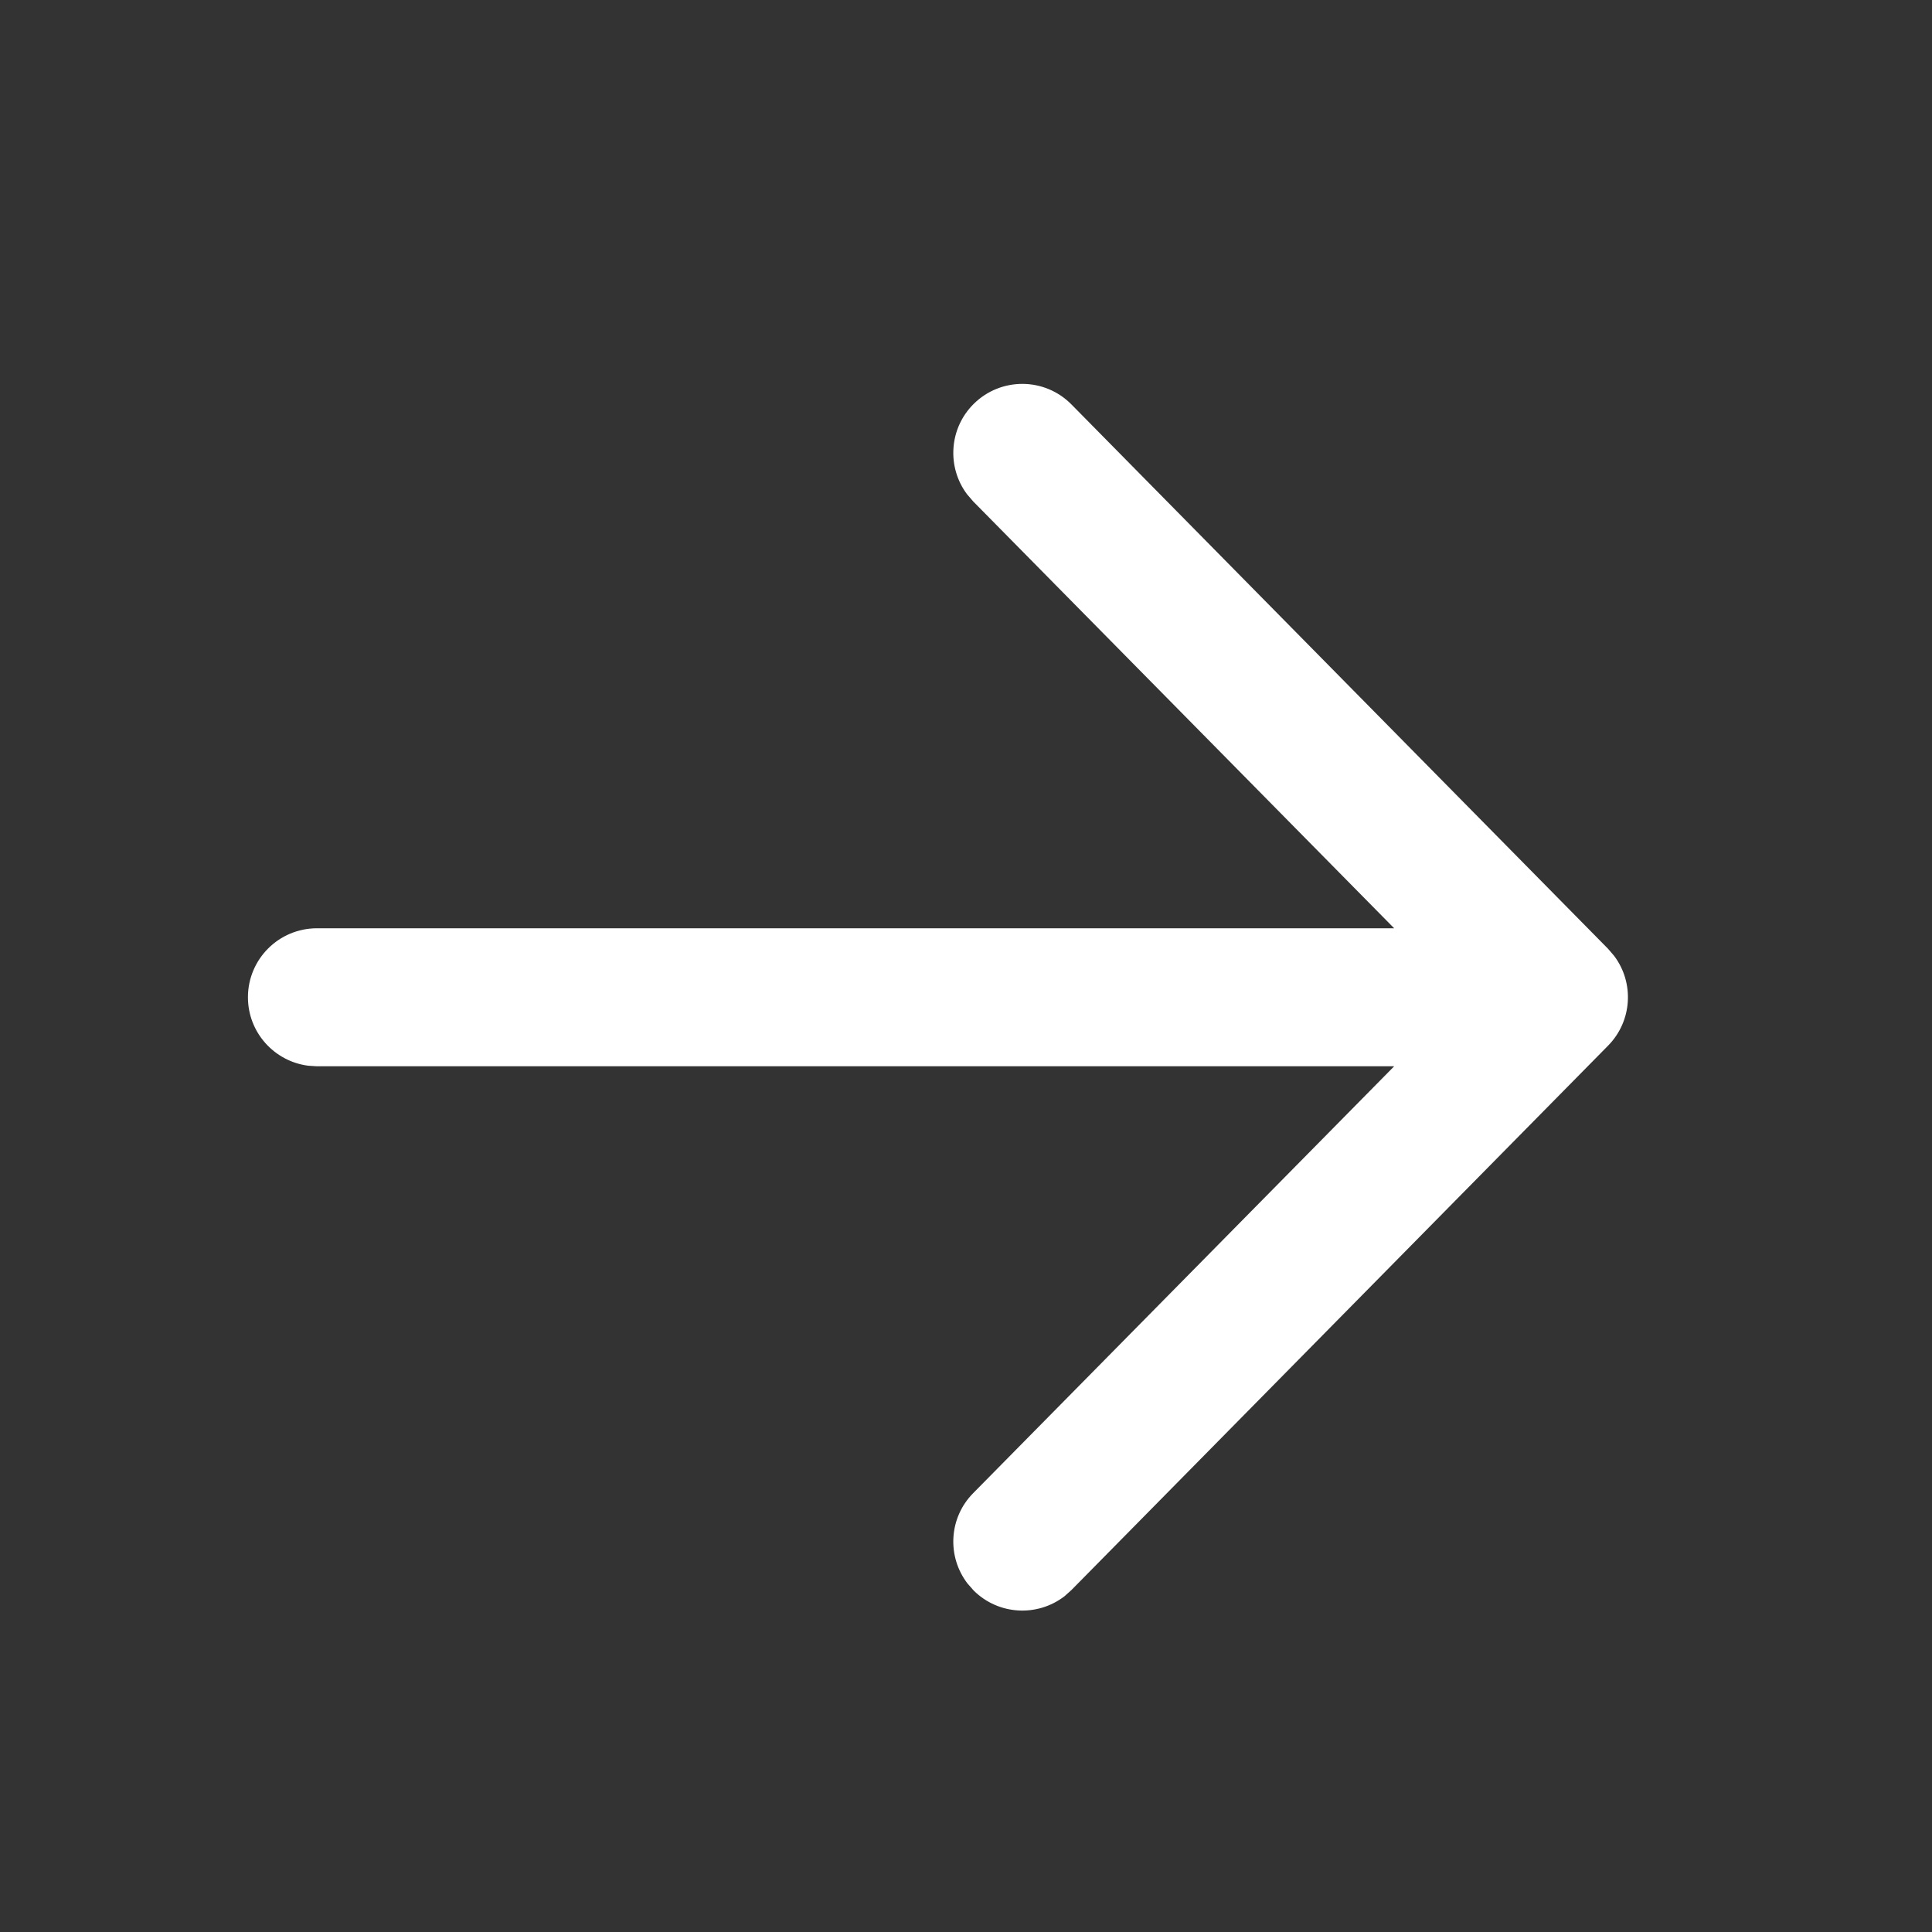 <svg width="21" height="21" viewBox="0 0 21 21" fill="none" xmlns="http://www.w3.org/2000/svg">
<rect x="0" y="0" width="21" height="21" fill="#333333" stroke="none"/>
<path d="M10.585 4.389C10.315 4.655 10.29 5.077 10.511 5.372L10.578 5.45L15.154 10.09L3.445 10.09C3.031 10.09 2.695 10.425 2.695 10.84C2.695 11.222 2.981 11.537 3.351 11.584L3.445 11.59H15.154L10.578 16.23C10.311 16.5 10.292 16.922 10.518 17.214L10.585 17.29C10.856 17.557 11.277 17.576 11.57 17.351L11.646 17.283L17.479 11.366C17.743 11.098 17.765 10.682 17.545 10.39L17.479 10.313L11.646 4.396C11.355 4.101 10.88 4.098 10.585 4.389Z" fill="white"/>
</svg>
